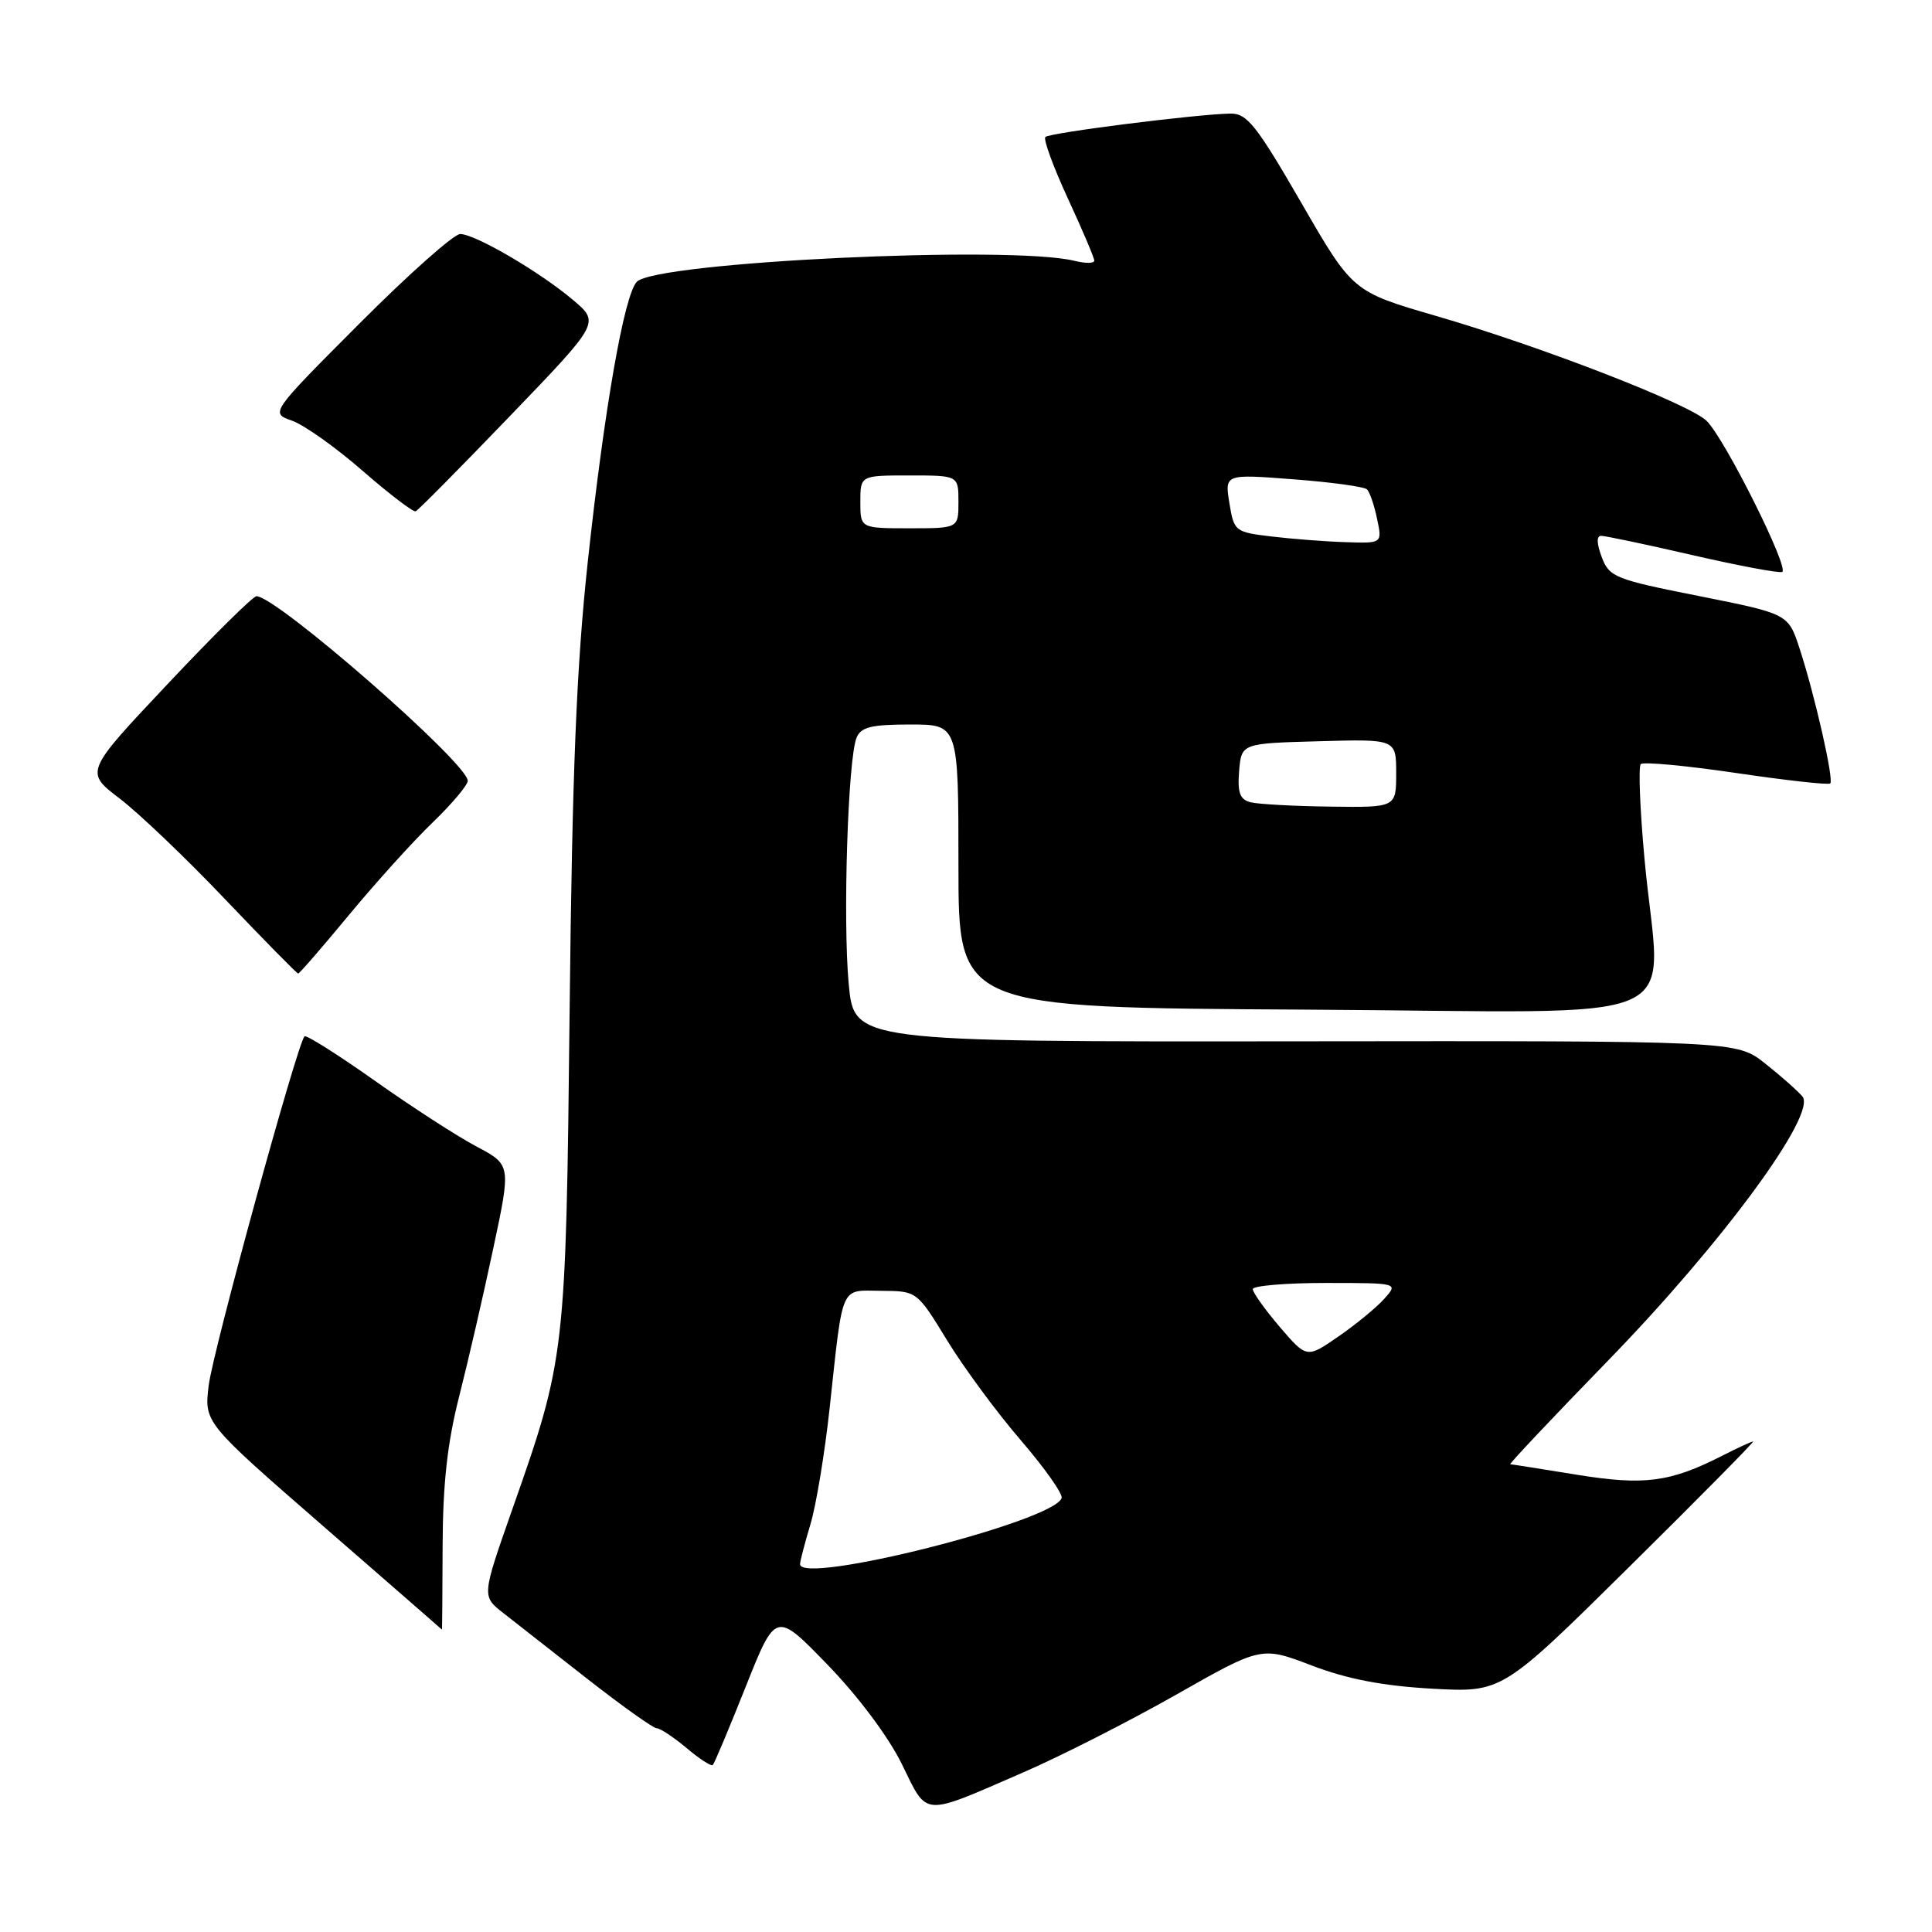 <?xml version="1.0" encoding="UTF-8" standalone="no"?>
<!DOCTYPE svg PUBLIC "-//W3C//DTD SVG 1.1//EN" "http://www.w3.org/Graphics/SVG/1.1/DTD/svg11.dtd" >
<svg xmlns="http://www.w3.org/2000/svg" xmlns:xlink="http://www.w3.org/1999/xlink" version="1.1" viewBox="0 0 256 256">
 <g >
 <path fill="currentColor"
d=" M 135.50 234.89 C 140.45 232.75 149.59 228.10 155.82 224.57 C 167.14 218.14 167.14 218.14 173.82 220.69 C 178.53 222.49 183.23 223.39 189.77 223.76 C 199.04 224.27 199.04 224.27 215.86 207.64 C 225.12 198.49 232.51 191.00 232.30 191.00 C 232.09 191.00 230.25 191.85 228.21 192.89 C 221.27 196.42 217.86 196.86 208.88 195.40 C 204.27 194.65 200.33 194.03 200.12 194.02 C 199.91 194.01 205.76 187.81 213.12 180.24 C 228.21 164.72 240.77 147.64 238.83 145.29 C 238.20 144.54 235.98 142.57 233.89 140.92 C 230.10 137.91 230.10 137.91 171.64 137.98 C 113.17 138.04 113.17 138.04 112.46 130.38 C 111.67 121.97 112.35 100.53 113.50 97.75 C 114.07 96.34 115.46 96.00 120.61 96.00 C 127.00 96.00 127.00 96.00 127.00 114.77 C 127.00 133.53 127.00 133.53 173.00 133.78 C 225.70 134.07 219.98 136.60 217.91 113.85 C 217.30 107.25 217.08 101.58 217.41 101.25 C 217.75 100.92 223.44 101.45 230.07 102.43 C 236.70 103.41 242.30 104.03 242.52 103.81 C 243.02 103.31 240.45 92.03 238.45 85.92 C 236.95 81.34 236.95 81.34 225.13 78.98 C 213.98 76.77 213.24 76.47 212.24 73.82 C 211.56 72.02 211.53 71.00 212.16 71.00 C 212.70 71.00 218.12 72.14 224.19 73.54 C 230.27 74.94 235.64 75.95 236.14 75.79 C 237.19 75.44 228.65 58.32 226.17 55.80 C 223.99 53.58 204.28 45.93 190.28 41.86 C 179.23 38.65 179.23 38.65 172.40 26.82 C 166.47 16.57 165.23 15.01 163.03 15.05 C 158.53 15.13 139.07 17.59 138.52 18.15 C 138.22 18.44 139.56 22.10 141.49 26.28 C 143.42 30.45 145.00 34.17 145.00 34.54 C 145.00 34.91 143.84 34.92 142.41 34.57 C 134.01 32.46 86.91 34.71 84.38 37.34 C 82.71 39.08 80.09 54.06 77.89 74.37 C 76.39 88.26 75.82 102.15 75.48 133.79 C 74.98 179.55 74.93 179.97 67.88 200.00 C 63.84 211.50 63.84 211.50 66.67 213.72 C 68.23 214.93 73.25 218.87 77.84 222.47 C 82.43 226.06 86.56 229.00 87.01 229.00 C 87.47 229.00 89.25 230.18 90.97 231.62 C 92.68 233.07 94.25 234.08 94.45 233.87 C 94.66 233.67 96.62 229.00 98.81 223.50 C 102.79 213.50 102.79 213.50 109.64 220.57 C 113.70 224.75 117.73 230.14 119.50 233.75 C 122.96 240.81 122.02 240.74 135.50 234.89 Z  M 58.65 204.75 C 58.68 196.60 59.28 191.16 60.85 185.00 C 62.04 180.32 64.07 171.52 65.36 165.42 C 67.72 154.35 67.72 154.35 63.14 151.92 C 60.62 150.59 54.56 146.67 49.66 143.20 C 44.77 139.74 40.57 137.09 40.35 137.32 C 39.39 138.28 28.18 179.12 27.65 183.60 C 27.06 188.50 27.06 188.50 42.78 202.18 C 51.43 209.70 58.53 215.89 58.56 215.93 C 58.59 215.97 58.63 210.94 58.65 204.75 Z  M 46.23 121.25 C 49.76 116.99 54.74 111.47 57.31 109.00 C 59.87 106.53 61.97 104.04 61.98 103.47 C 62.02 101.16 36.66 79.00 33.98 79.00 C 33.53 79.00 28.23 84.24 22.20 90.65 C 11.23 102.29 11.23 102.29 15.87 105.82 C 18.41 107.76 24.71 113.77 29.85 119.18 C 35.00 124.58 39.34 129.00 39.51 129.00 C 39.68 129.00 42.71 125.51 46.23 121.25 Z  M 67.57 55.13 C 79.47 42.76 79.47 42.76 75.98 39.79 C 71.60 36.07 62.98 31.02 60.98 31.01 C 60.15 31.00 54.14 36.34 47.63 42.87 C 35.80 54.73 35.80 54.73 38.69 55.74 C 40.29 56.30 44.49 59.28 48.04 62.38 C 51.59 65.47 54.76 67.89 55.08 67.75 C 55.41 67.61 61.03 61.93 67.57 55.13 Z  M 106.01 207.25 C 106.02 206.84 106.64 204.47 107.38 202.00 C 108.13 199.53 109.29 192.55 109.94 186.50 C 111.74 169.93 111.27 170.99 116.77 171.04 C 121.50 171.07 121.50 171.07 125.50 177.61 C 127.70 181.21 132.09 187.16 135.25 190.83 C 138.41 194.50 140.85 197.95 140.67 198.50 C 139.69 201.59 105.97 210.10 106.01 207.25 Z  M 169.57 175.82 C 167.61 173.52 166.00 171.27 166.00 170.82 C 166.00 170.37 170.34 170.00 175.65 170.00 C 185.31 170.00 185.31 170.00 183.40 172.12 C 182.36 173.28 179.62 175.53 177.32 177.11 C 173.15 179.99 173.15 179.99 169.57 175.82 Z  M 165.69 106.30 C 164.29 105.94 163.96 105.02 164.19 102.17 C 164.50 98.50 164.50 98.50 174.75 98.22 C 185.00 97.93 185.00 97.93 185.00 102.47 C 185.00 107.00 185.00 107.00 176.25 106.88 C 171.44 106.82 166.69 106.56 165.69 106.30 Z  M 168.51 71.09 C 163.64 70.51 163.51 70.41 162.90 66.66 C 162.28 62.81 162.28 62.81 171.39 63.51 C 176.40 63.89 180.79 64.49 181.14 64.85 C 181.50 65.21 182.10 66.96 182.47 68.75 C 183.16 72.00 183.16 72.00 178.33 71.84 C 175.67 71.76 171.26 71.42 168.51 71.09 Z  M 114.00 66.50 C 114.00 63.00 114.00 63.00 120.50 63.00 C 127.00 63.00 127.00 63.00 127.00 66.50 C 127.00 70.00 127.00 70.00 120.50 70.00 C 114.00 70.00 114.00 70.00 114.00 66.50 Z "/>
</g>
</svg>